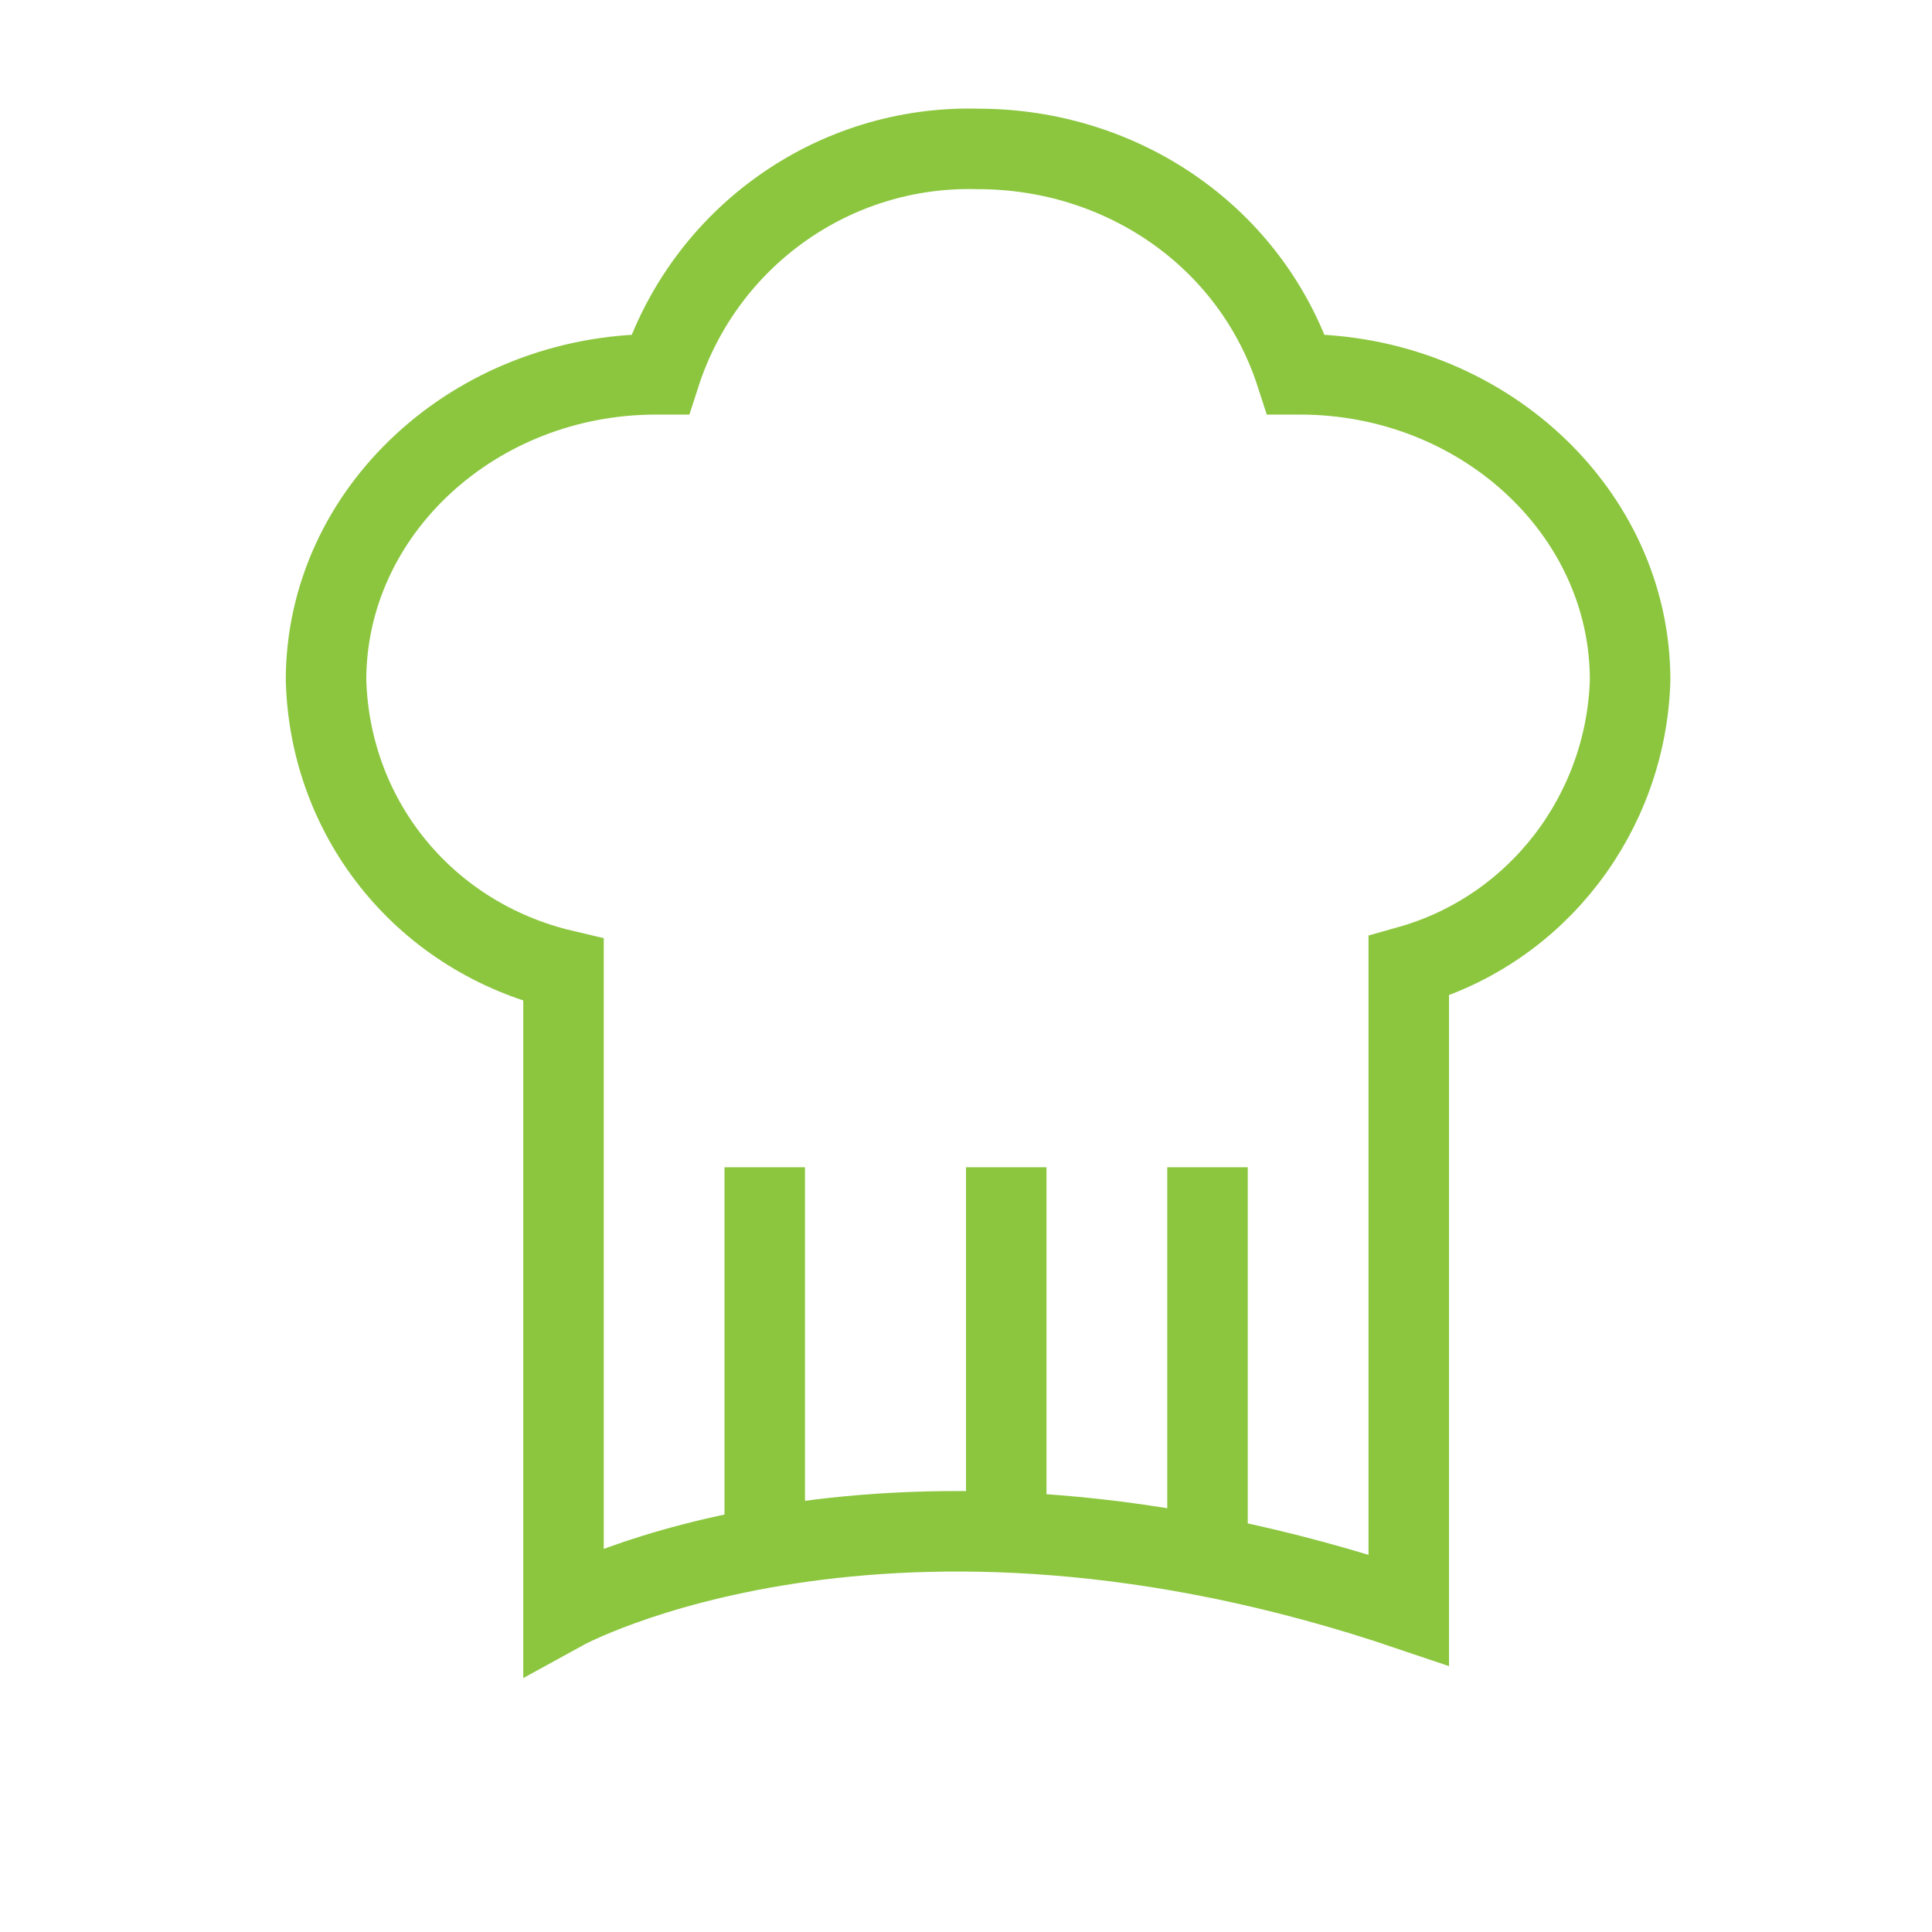 <?xml version="1.0" encoding="utf-8"?>
<!-- Generator: Adobe Illustrator 21.0.0, SVG Export Plug-In . SVG Version: 6.00 Build 0)  -->
<svg version="1.1" id="Capa_1" xmlns="http://www.w3.org/2000/svg" xmlns:xlink="http://www.w3.org/1999/xlink" x="0px" y="0px"
	 viewBox="0 0 48 48" style="enable-background:new 0 0 48 48;" xml:space="preserve">
<style type="text/css">
	.st0{fill:none;stroke:#8CC63F;stroke-width:2;stroke-miterlimit:10;}
</style>
<title>Mesa de trabajo 13</title>
<path class="st0" d="M40.5,16.9c0-4.2-3.7-7.6-8.2-7.6h-0.1c-1.1-3.4-4.3-5.6-7.9-5.6c-3.6-0.1-6.8,2.2-7.9,5.6h-0.1
	c-4.5,0-8.2,3.4-8.2,7.6c0.1,3.5,2.5,6.4,5.9,7.2V40c0,0,8-4.4,21,0V24C38.2,23.1,40.4,20.2,40.5,16.9z"/>
<line class="st0" x1="19" y1="38" x2="19" y2="29"/>
<line class="st0" x1="25" y1="38" x2="25" y2="29"/>
<line class="st0" x1="30" y1="38" x2="30" y2="29"/>
</svg>

